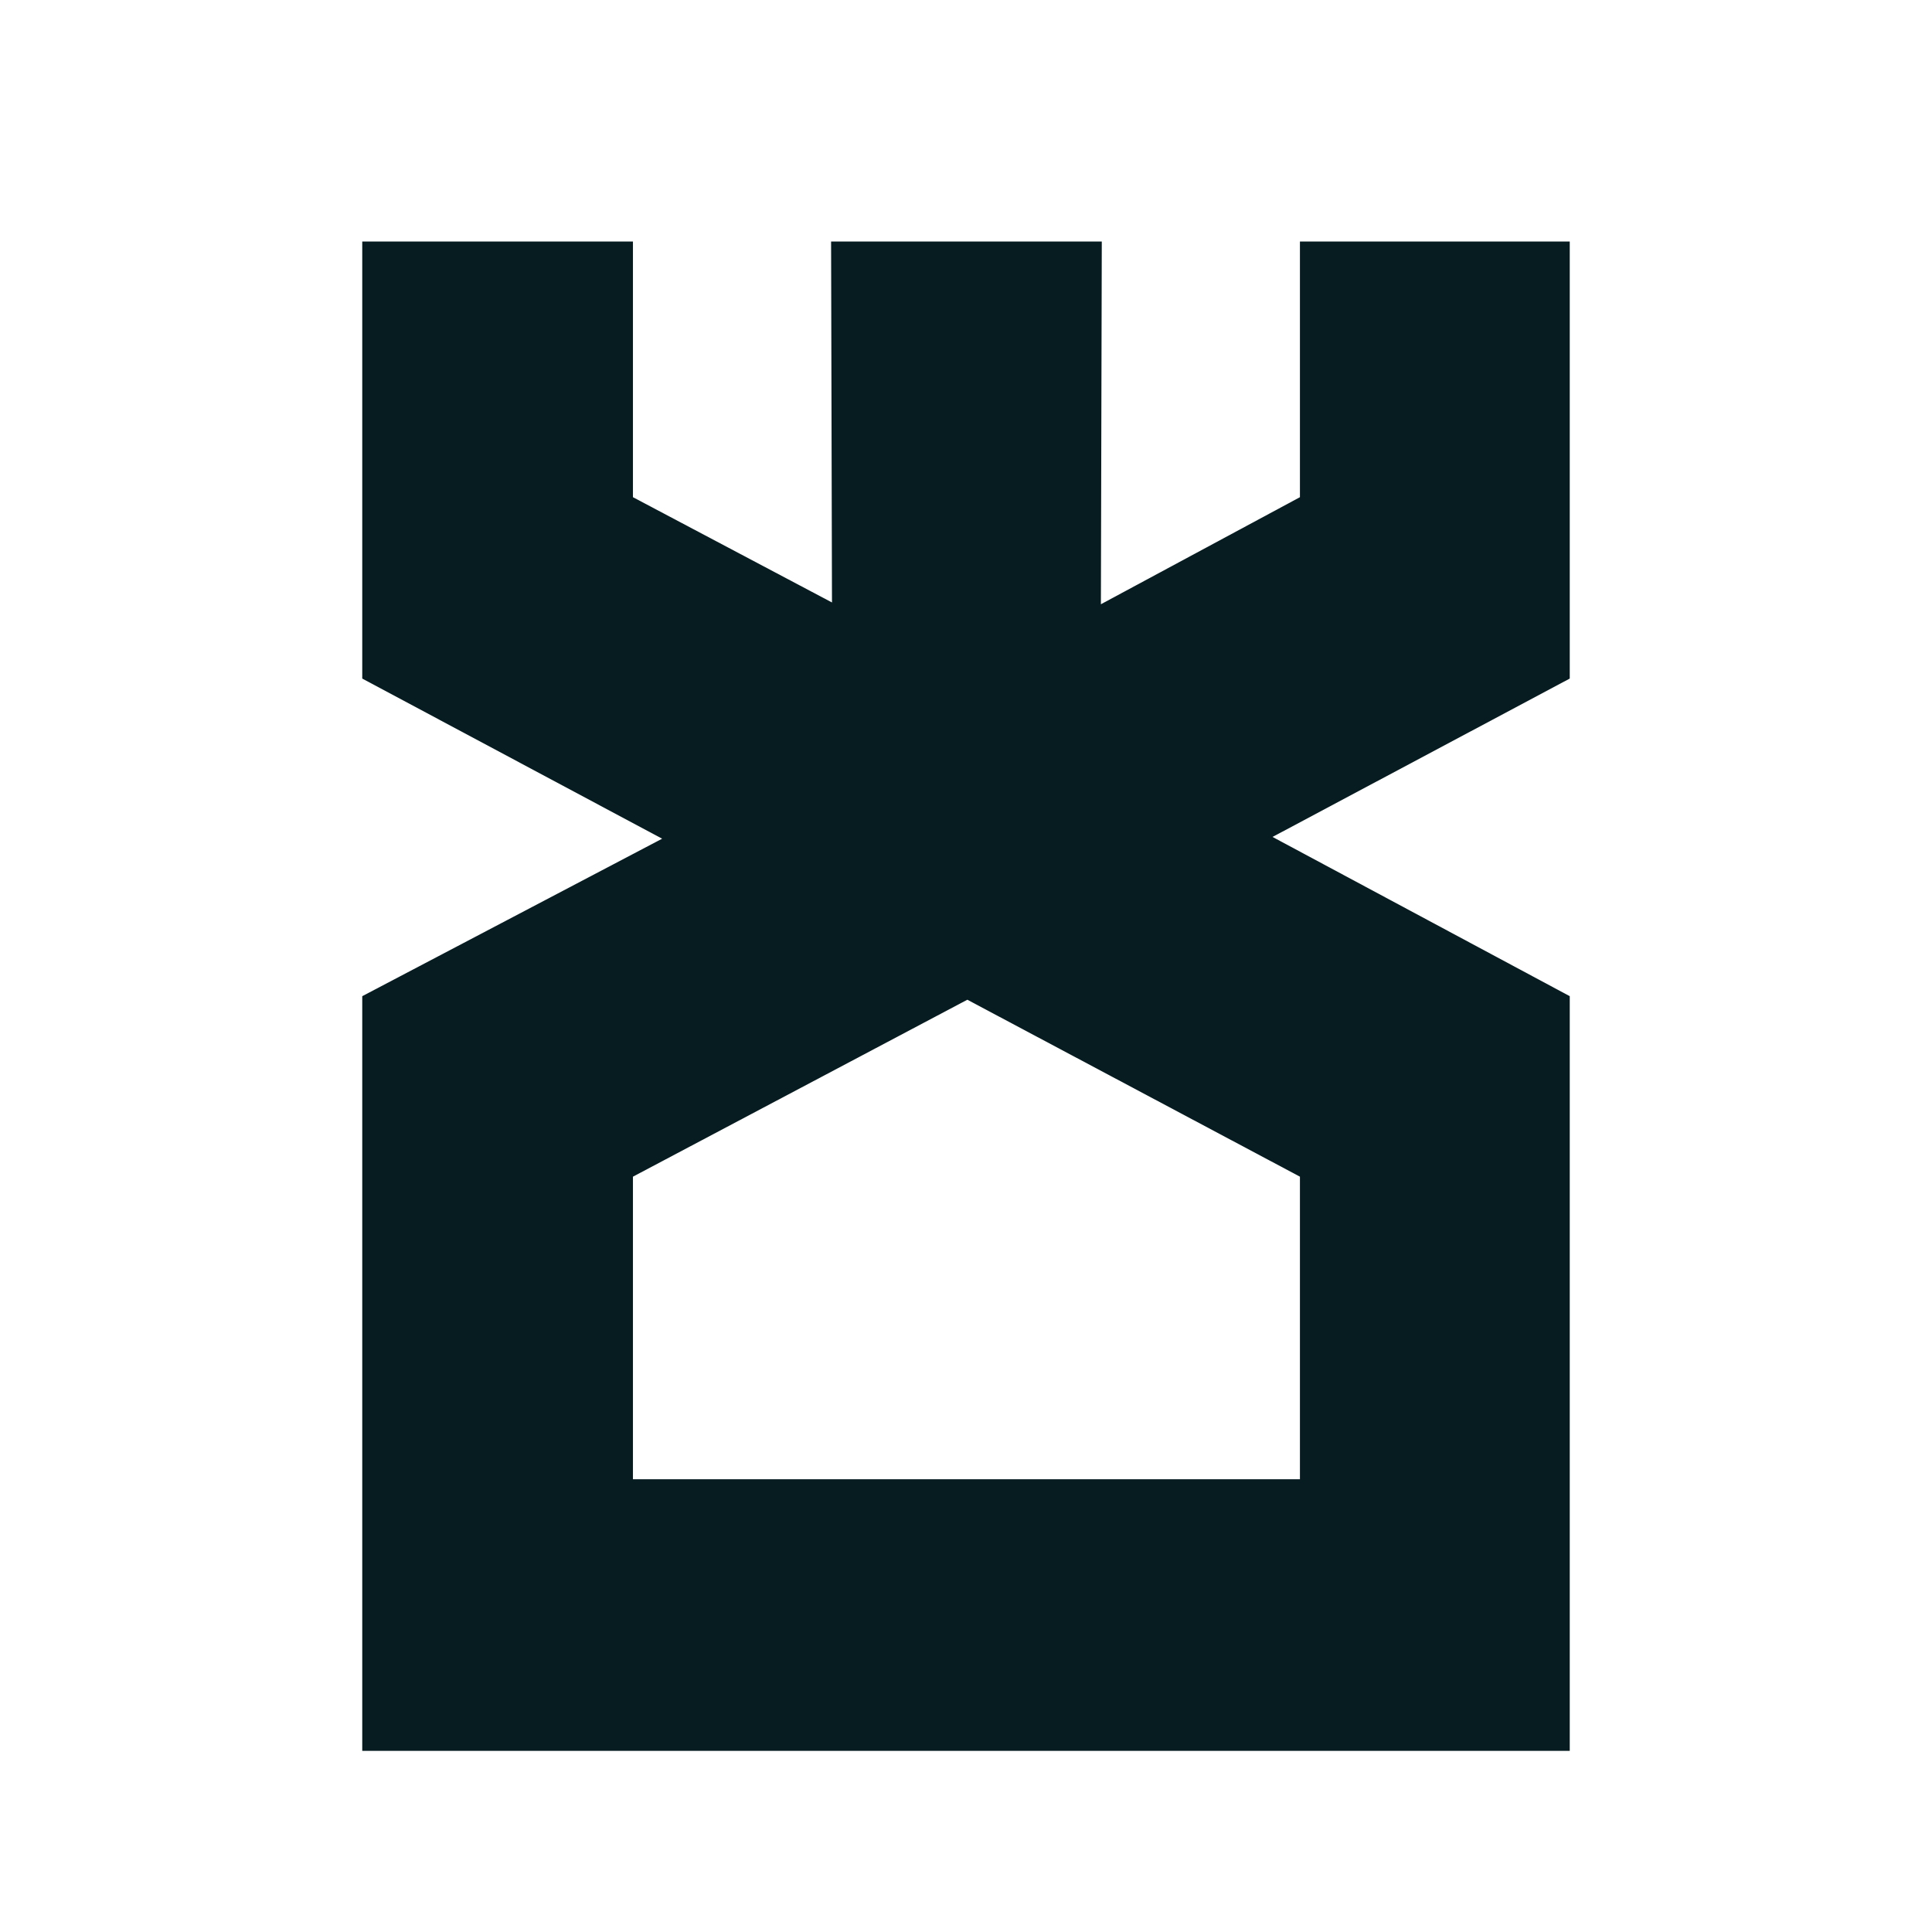 <svg width="180" height="180" viewBox="0 0 180 180" fill="none" xmlns="http://www.w3.org/2000/svg">
<path d="M102.568 56.296L121.112 46.322V22.5H146.25V63.221L118.558 77.975L146.25 92.812V163.125H33.75V92.812L61.689 78.14L33.75 63.221V22.5H58.97V46.322L77.514 56.131L77.431 22.5H102.651L102.568 56.296ZM121.112 109.628L90.124 93.142L58.97 109.628V137.819H121.112V109.628Z" fill="#071C21"/>
</svg>
